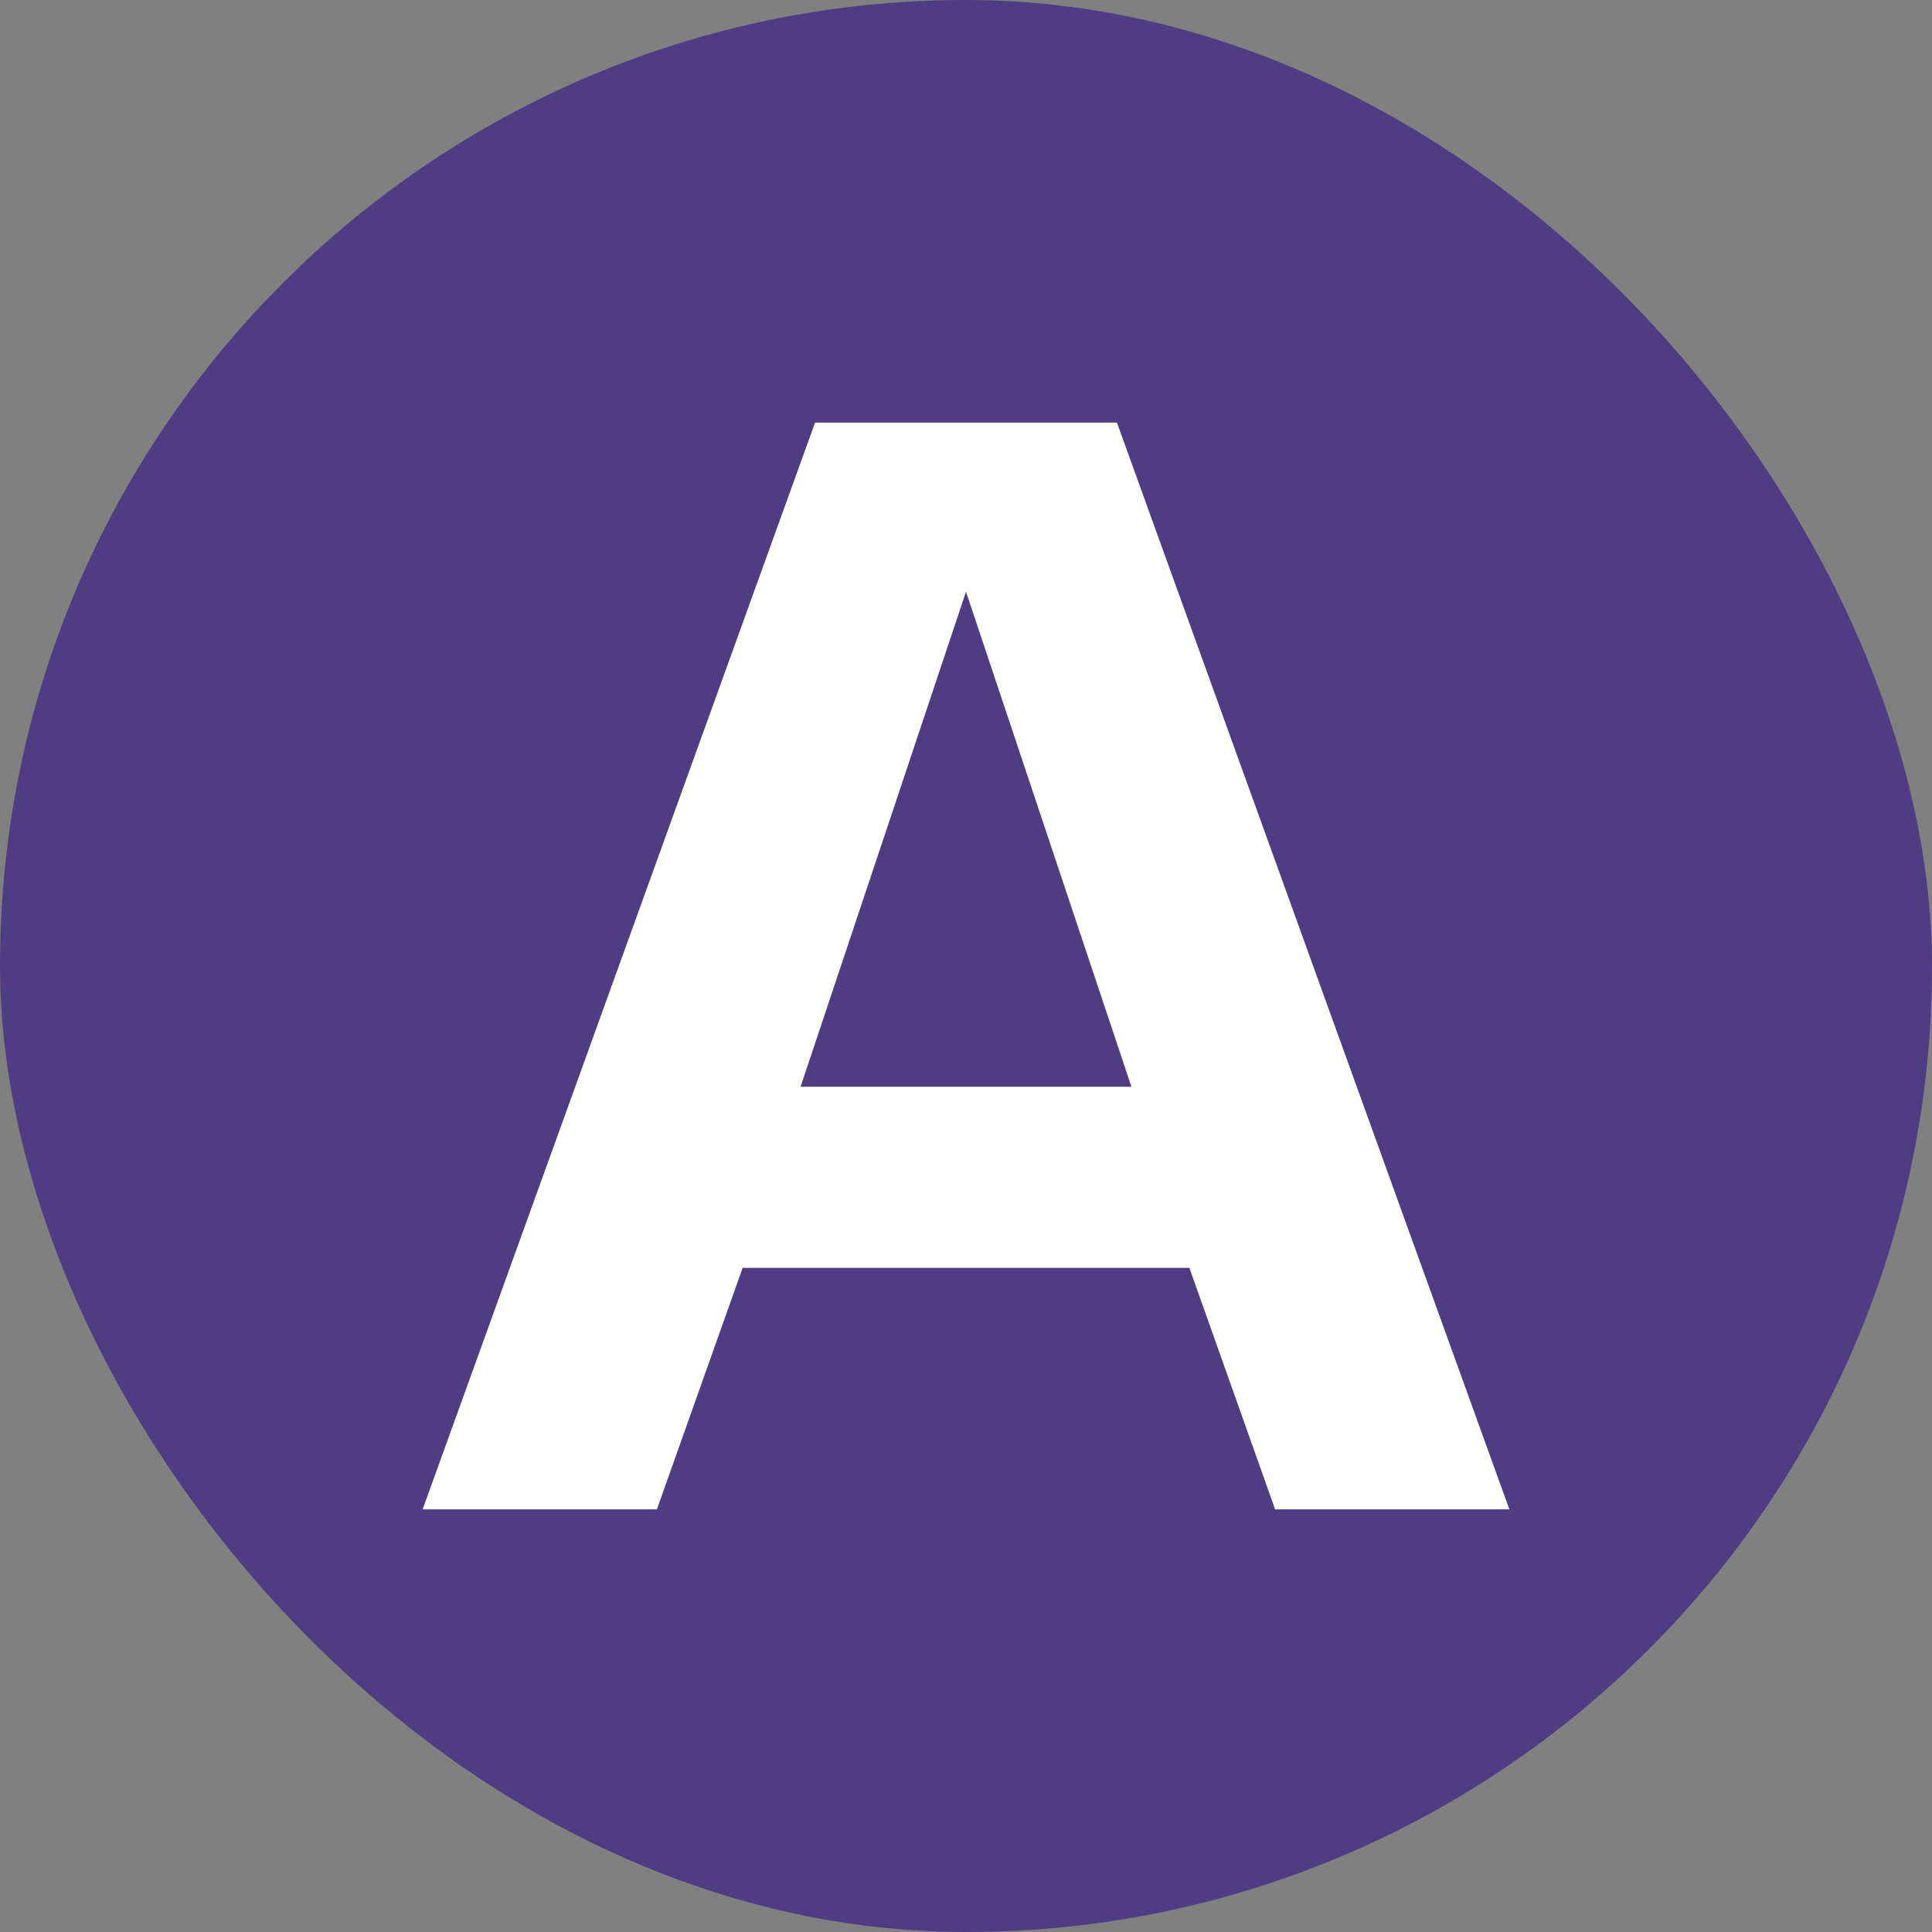 <svg width="32" height="32" viewBox="0 0 32 32" fill="none" xmlns="http://www.w3.org/2000/svg">
  <rect x="0" y="0" width="32" height="32" fill="#808080" stroke="none"/>
  <rect width="32" height="32" rx="16" fill="#4F3D83"/>
  <path d="M19.7 21h-7.4l-1.42 4H7l6.5-18h5l6.5 18h-3.88L19.7 21zm-6.44-3h5.48l-2.74-8.2-2.74 8.2z" fill="white"/>
</svg>
